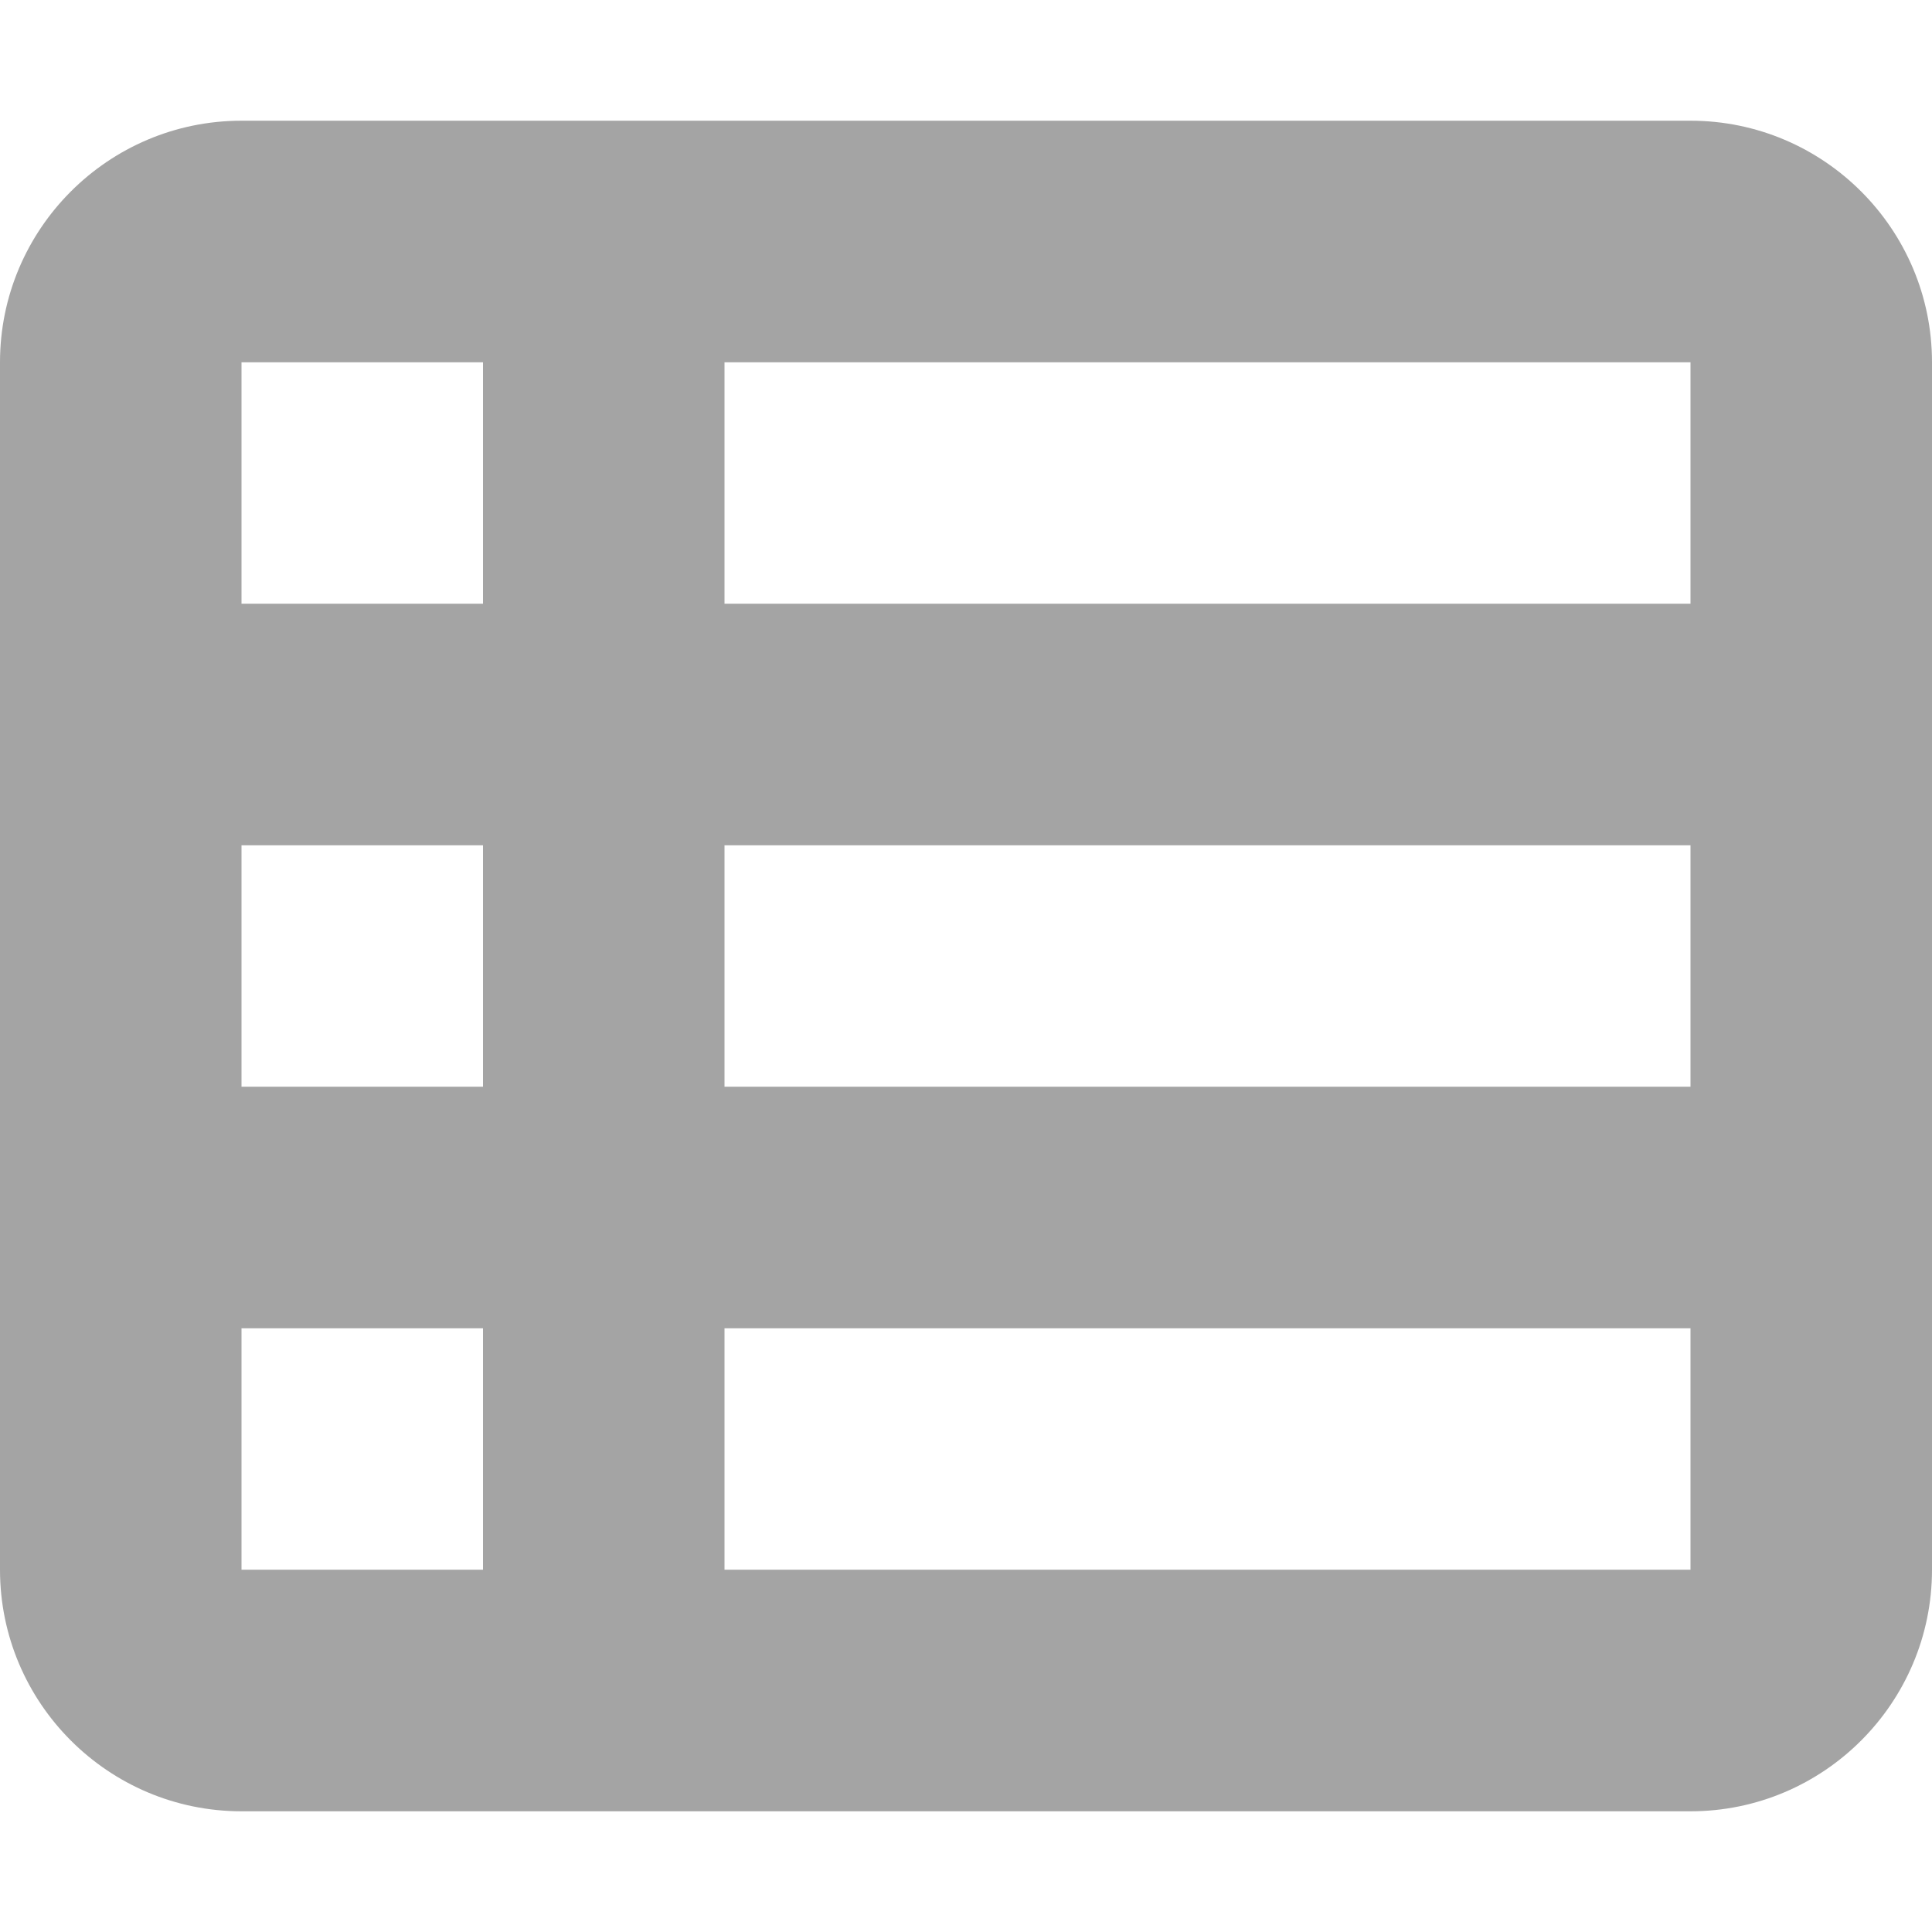 <svg width="25" height="25" viewBox="0 0 25 25" fill="none" xmlns="http://www.w3.org/2000/svg">
<path d="M0 4.688C0 2.964 1.401 1.562 3.125 1.562H21.875C23.599 1.562 25 2.964 25 4.688V20.312C25 22.036 23.599 23.438 21.875 23.438H3.125C1.401 23.438 0 22.036 0 20.312V4.688ZM3.125 4.688V7.812H6.25V4.688H3.125ZM21.875 4.688H9.375V7.812H21.875V4.688ZM3.125 10.938V14.062H6.25V10.938H3.125ZM21.875 10.938H9.375V14.062H21.875V10.938ZM3.125 17.188V20.312H6.25V17.188H3.125ZM21.875 17.188H9.375V20.312H21.875V17.188Z" fill="#A4A4A4"/>
</svg>
